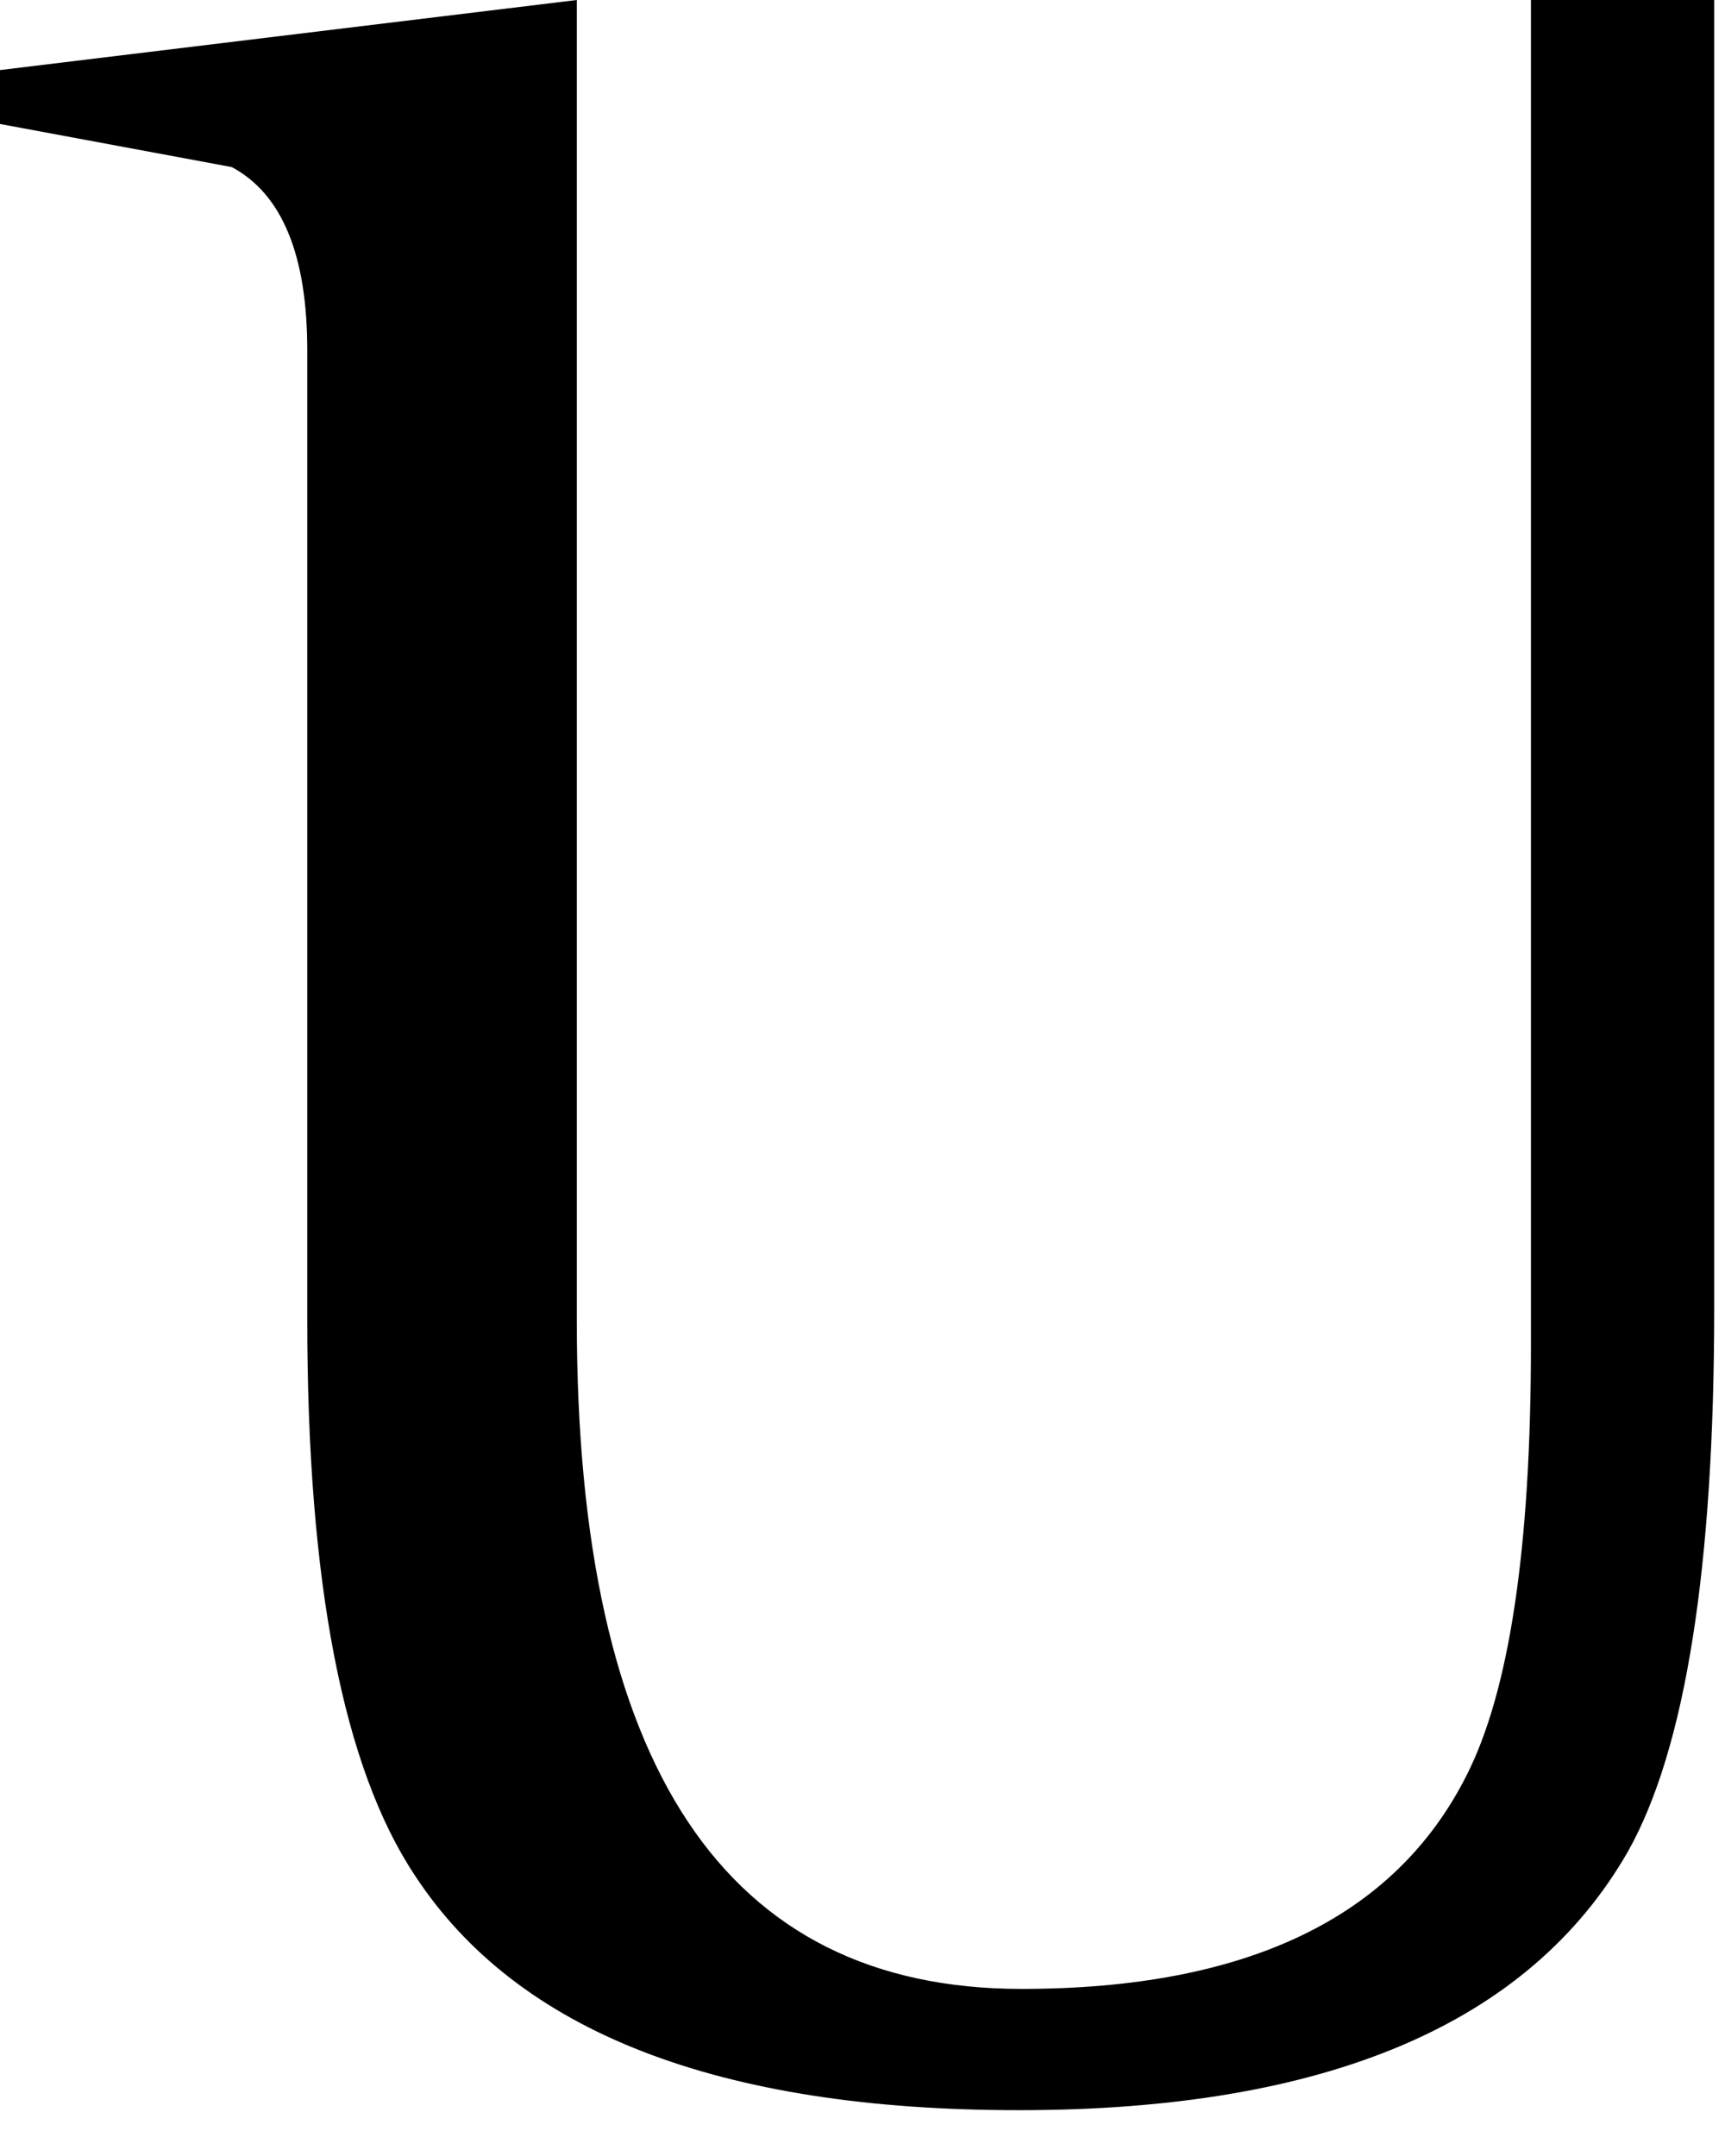 <?xml version="1.0" encoding="utf-8"?>
<svg version="1.1" id="Layer_1"
xmlns="http://www.w3.org/2000/svg"
xmlns:xlink="http://www.w3.org/1999/xlink"
width="32px" height="40px"
xml:space="preserve">
<g id="PathID_88" transform="matrix(1, 0, 0, 1, 15.9, 19.55)">
<path style="fill:#000000;fill-opacity:1" d="M-11.6 -16.45L-15.9 -17.25L-15.9 -18.25L-5.2 -19.55L-5.2 4.95Q-5.2 17.35 3.05 17.35Q9.3 17.35 11.3 13.4Q12.5 11.05 12.5 5.4L12.5 -19.55L15.9 -19.55L15.9 4.7Q15.9 11.95 14.3 14.8Q11.55 19.6 3 19.6Q-5.35 19.6 -8.2 15.25Q-10.2 12.25 -10.2 4.95L-10.2 -13.05Q-10.2 -15.7 -11.6 -16.45" />
</g>
</svg>

